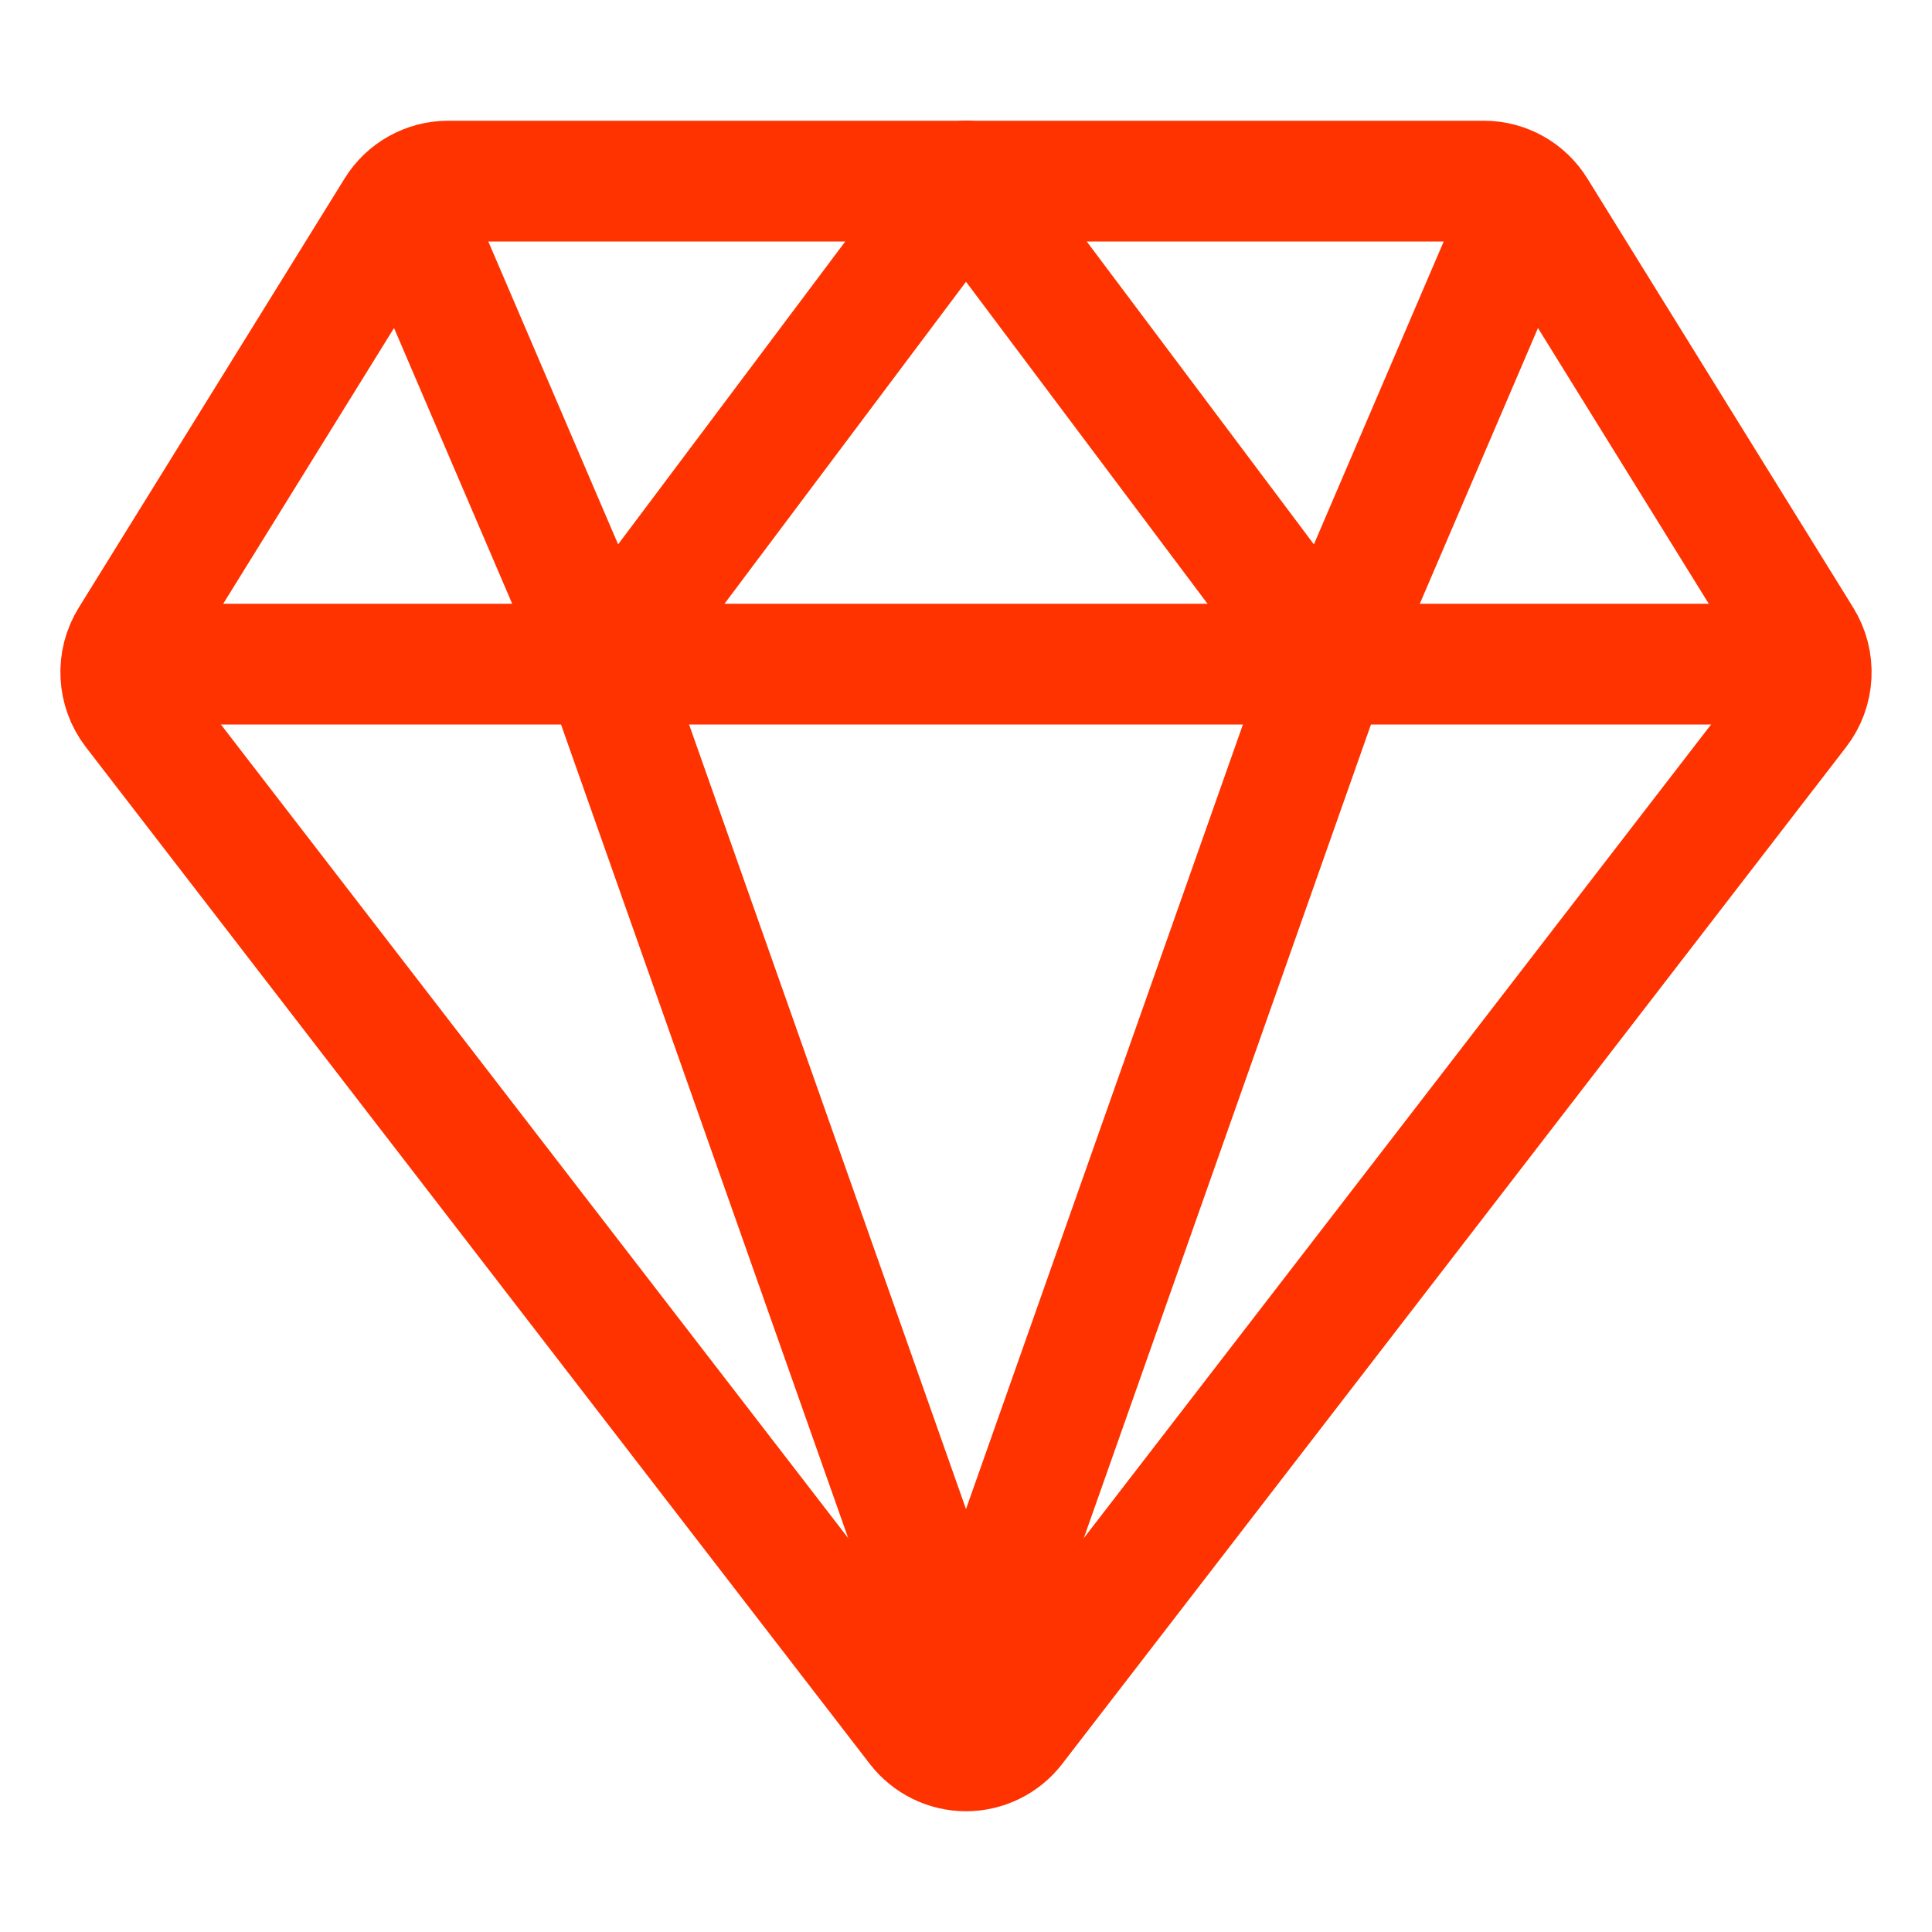 <svg width="64" height="64" viewBox="0 0 64 64" fill="none" xmlns="http://www.w3.org/2000/svg">
<path d="M4.427 23.526L30.396 57.209C30.585 57.455 30.828 57.654 31.106 57.791C31.384 57.928 31.69 58 32 58C32.31 58 32.616 57.928 32.894 57.791C33.172 57.654 33.415 57.455 33.604 57.209L59.572 23.526C59.828 23.194 59.976 22.791 59.997 22.373C60.018 21.954 59.911 21.539 59.691 21.183L50.882 6.964C50.701 6.67 50.447 6.426 50.146 6.258C49.844 6.089 49.504 6 49.159 6H14.841C14.495 6 14.156 6.089 13.854 6.258C13.552 6.426 13.299 6.67 13.117 6.964L4.309 21.183C4.088 21.539 3.981 21.954 4.003 22.373C4.024 22.791 4.172 23.194 4.427 23.526V23.526Z" stroke="#FF3300" stroke-width="4" stroke-linecap="round" stroke-linejoin="round"/>
<path d="M6 22H58" stroke="#FF3300" stroke-width="4" stroke-linecap="round" stroke-linejoin="round"/>
<path d="M50 8L44 22L32 6" stroke="#FF3300" stroke-width="4" stroke-linecap="round" stroke-linejoin="round"/>
<path d="M14 8L20 22L32 6" stroke="#FF3300" stroke-width="4" stroke-linecap="round" stroke-linejoin="round"/>
<path d="M32 56L20 22" stroke="#FF3300" stroke-width="4" stroke-linecap="round" stroke-linejoin="round"/>
<path d="M32 56L44 22" stroke="#FF3300" stroke-width="4" stroke-linecap="round" stroke-linejoin="round"/>
</svg>
